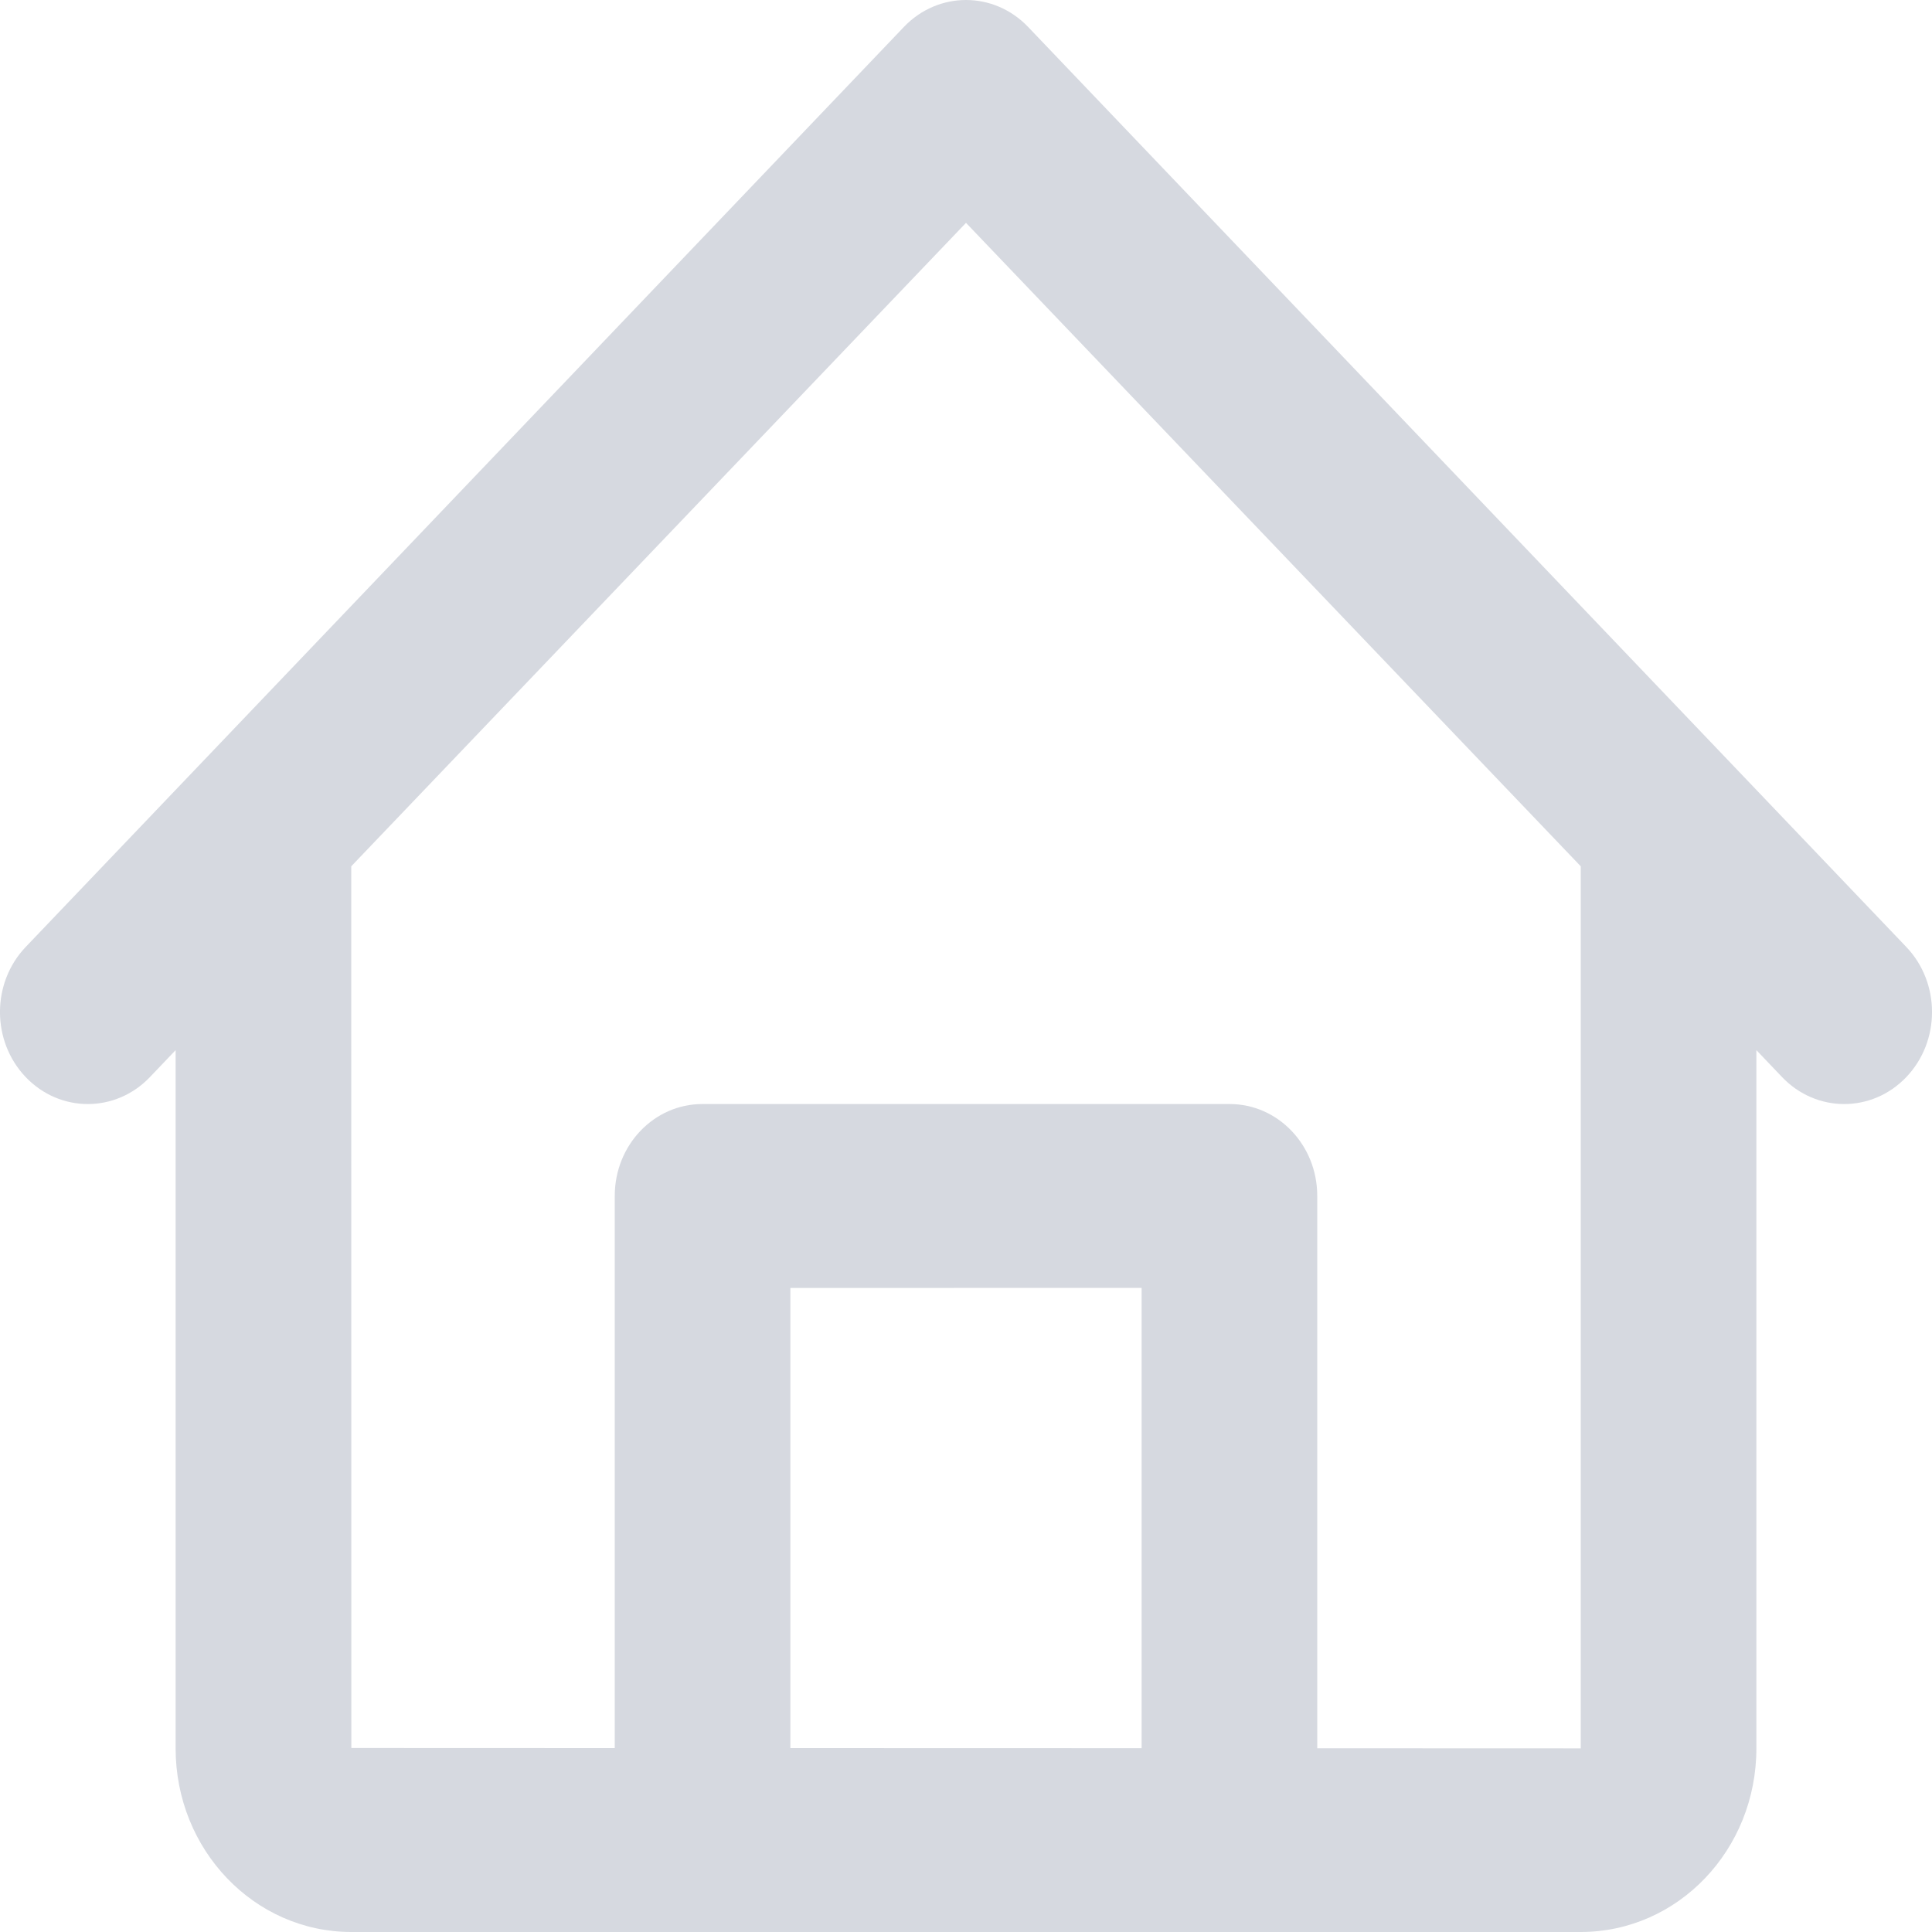 <svg width="20" height="20" viewBox="0 0 20 20" fill="none" xmlns="http://www.w3.org/2000/svg">
<path fill-rule="evenodd" clip-rule="evenodd" d="M3.637 18.095L6.364 18.096V12.379C6.364 11.854 6.77 11.429 7.27 11.429H12.73C13.23 11.429 13.636 11.854 13.636 12.379V18.098L16.364 18.099V8.968L10 2.307L3.636 8.968C3.636 10.769 3.637 18.095 3.637 18.095ZM1.552 11.15C1.197 11.522 0.621 11.522 0.266 11.15C-0.089 10.778 -0.089 10.175 0.266 9.803L9.357 0.279C9.712 -0.093 10.288 -0.093 10.643 0.279L19.734 9.803C20.089 10.175 20.089 10.778 19.734 11.15C19.379 11.522 18.803 11.522 18.448 11.15L18.182 10.871V18.099C18.182 19.151 17.369 20 16.363 20H3.637C2.633 20 1.818 19.151 1.818 18.099V10.871L1.552 11.15ZM11.818 18.097V13.332L8.182 13.333V18.096L11.818 18.097Z" fill="#D6D9E0"/>
</svg>

